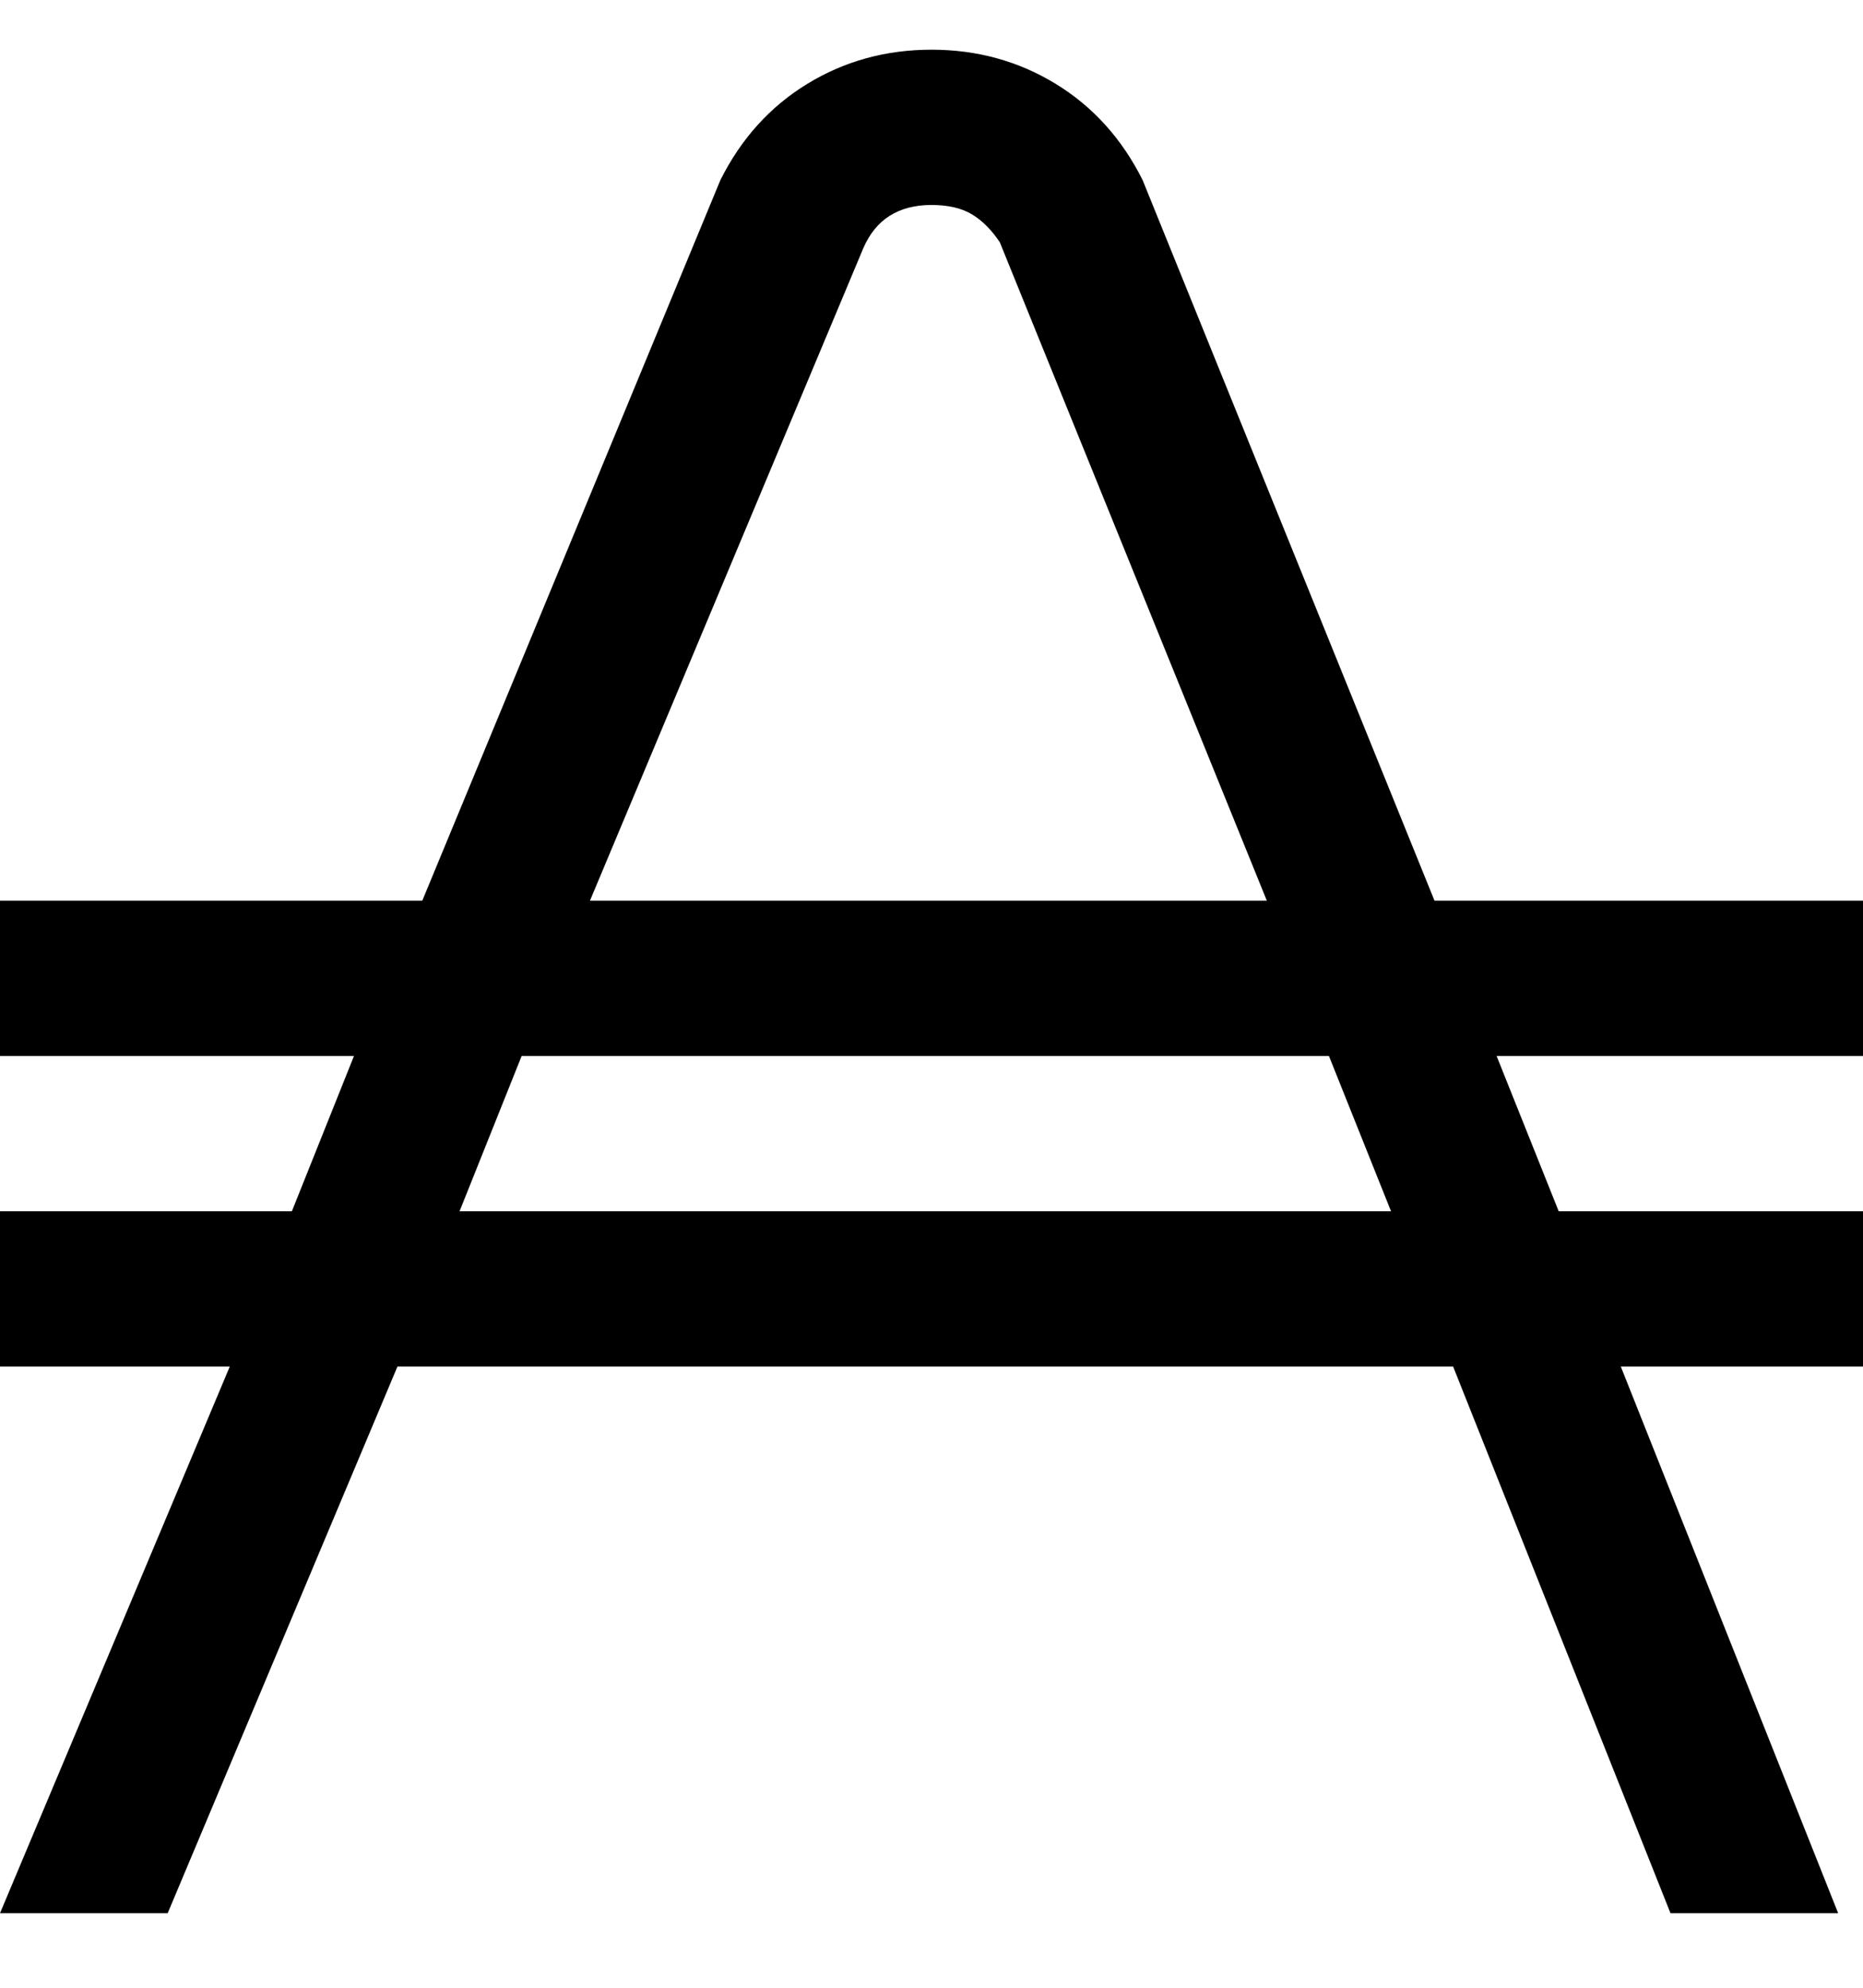<svg viewBox="0 0 300 320" xmlns="http://www.w3.org/2000/svg"><path d="M300 170v-25h-69L184 29q-5-10-14-15.5T150 8q-11 0-20 5.5T116 29L68 145H0v25h57l-10 25H0v25h37L0 308h27l37-88h170l35 88h27l-35-88h39v-25h-49l-10-25h59zM139 40q3-7 11-7 4 0 6.5 1.5T161 39l43 106H95l44-105zm85 155H74l10-25h130l10 25z"/></svg>